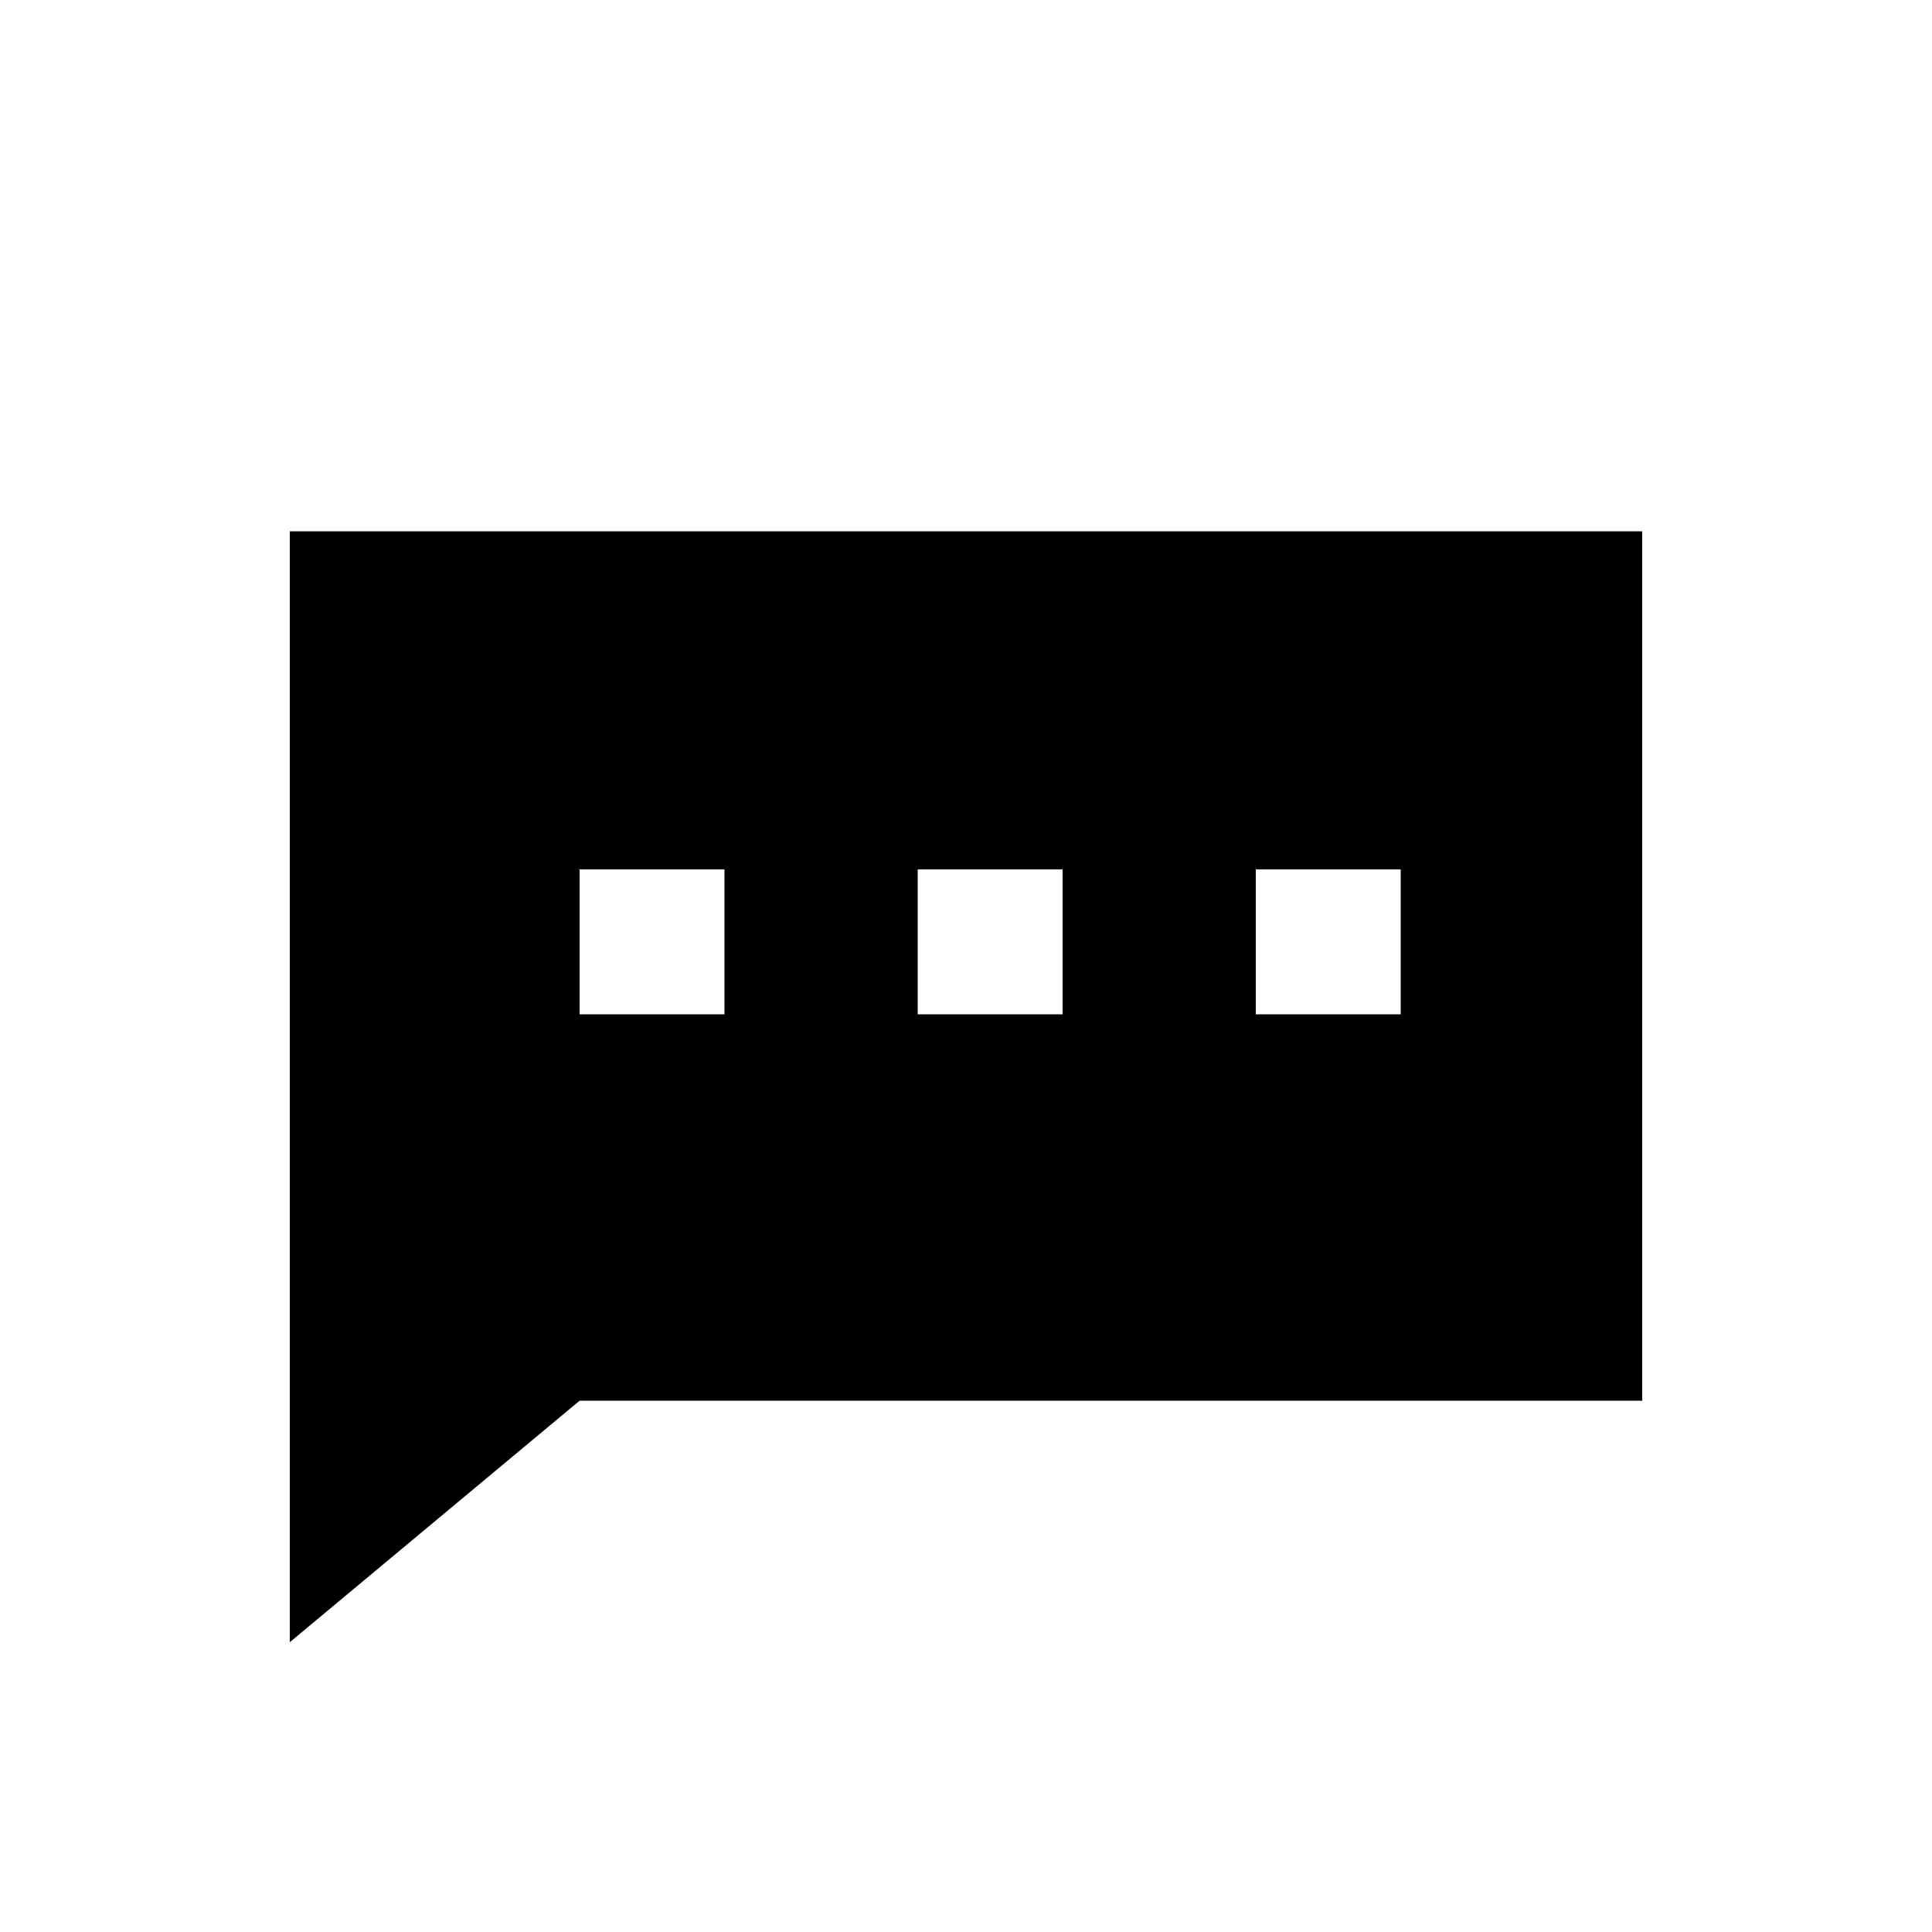 <svg width="40" height="40" viewBox="0 0 40 40" xmlns="http://www.w3.org/2000/svg">
<path fill-rule="evenodd" clip-rule="evenodd" d="M6 11H34V29H12L6 34V11ZM15 18H12V21H15V18ZM19 18H22V21H19V18ZM29 18H26V21H29V18Z"/>
</svg>
